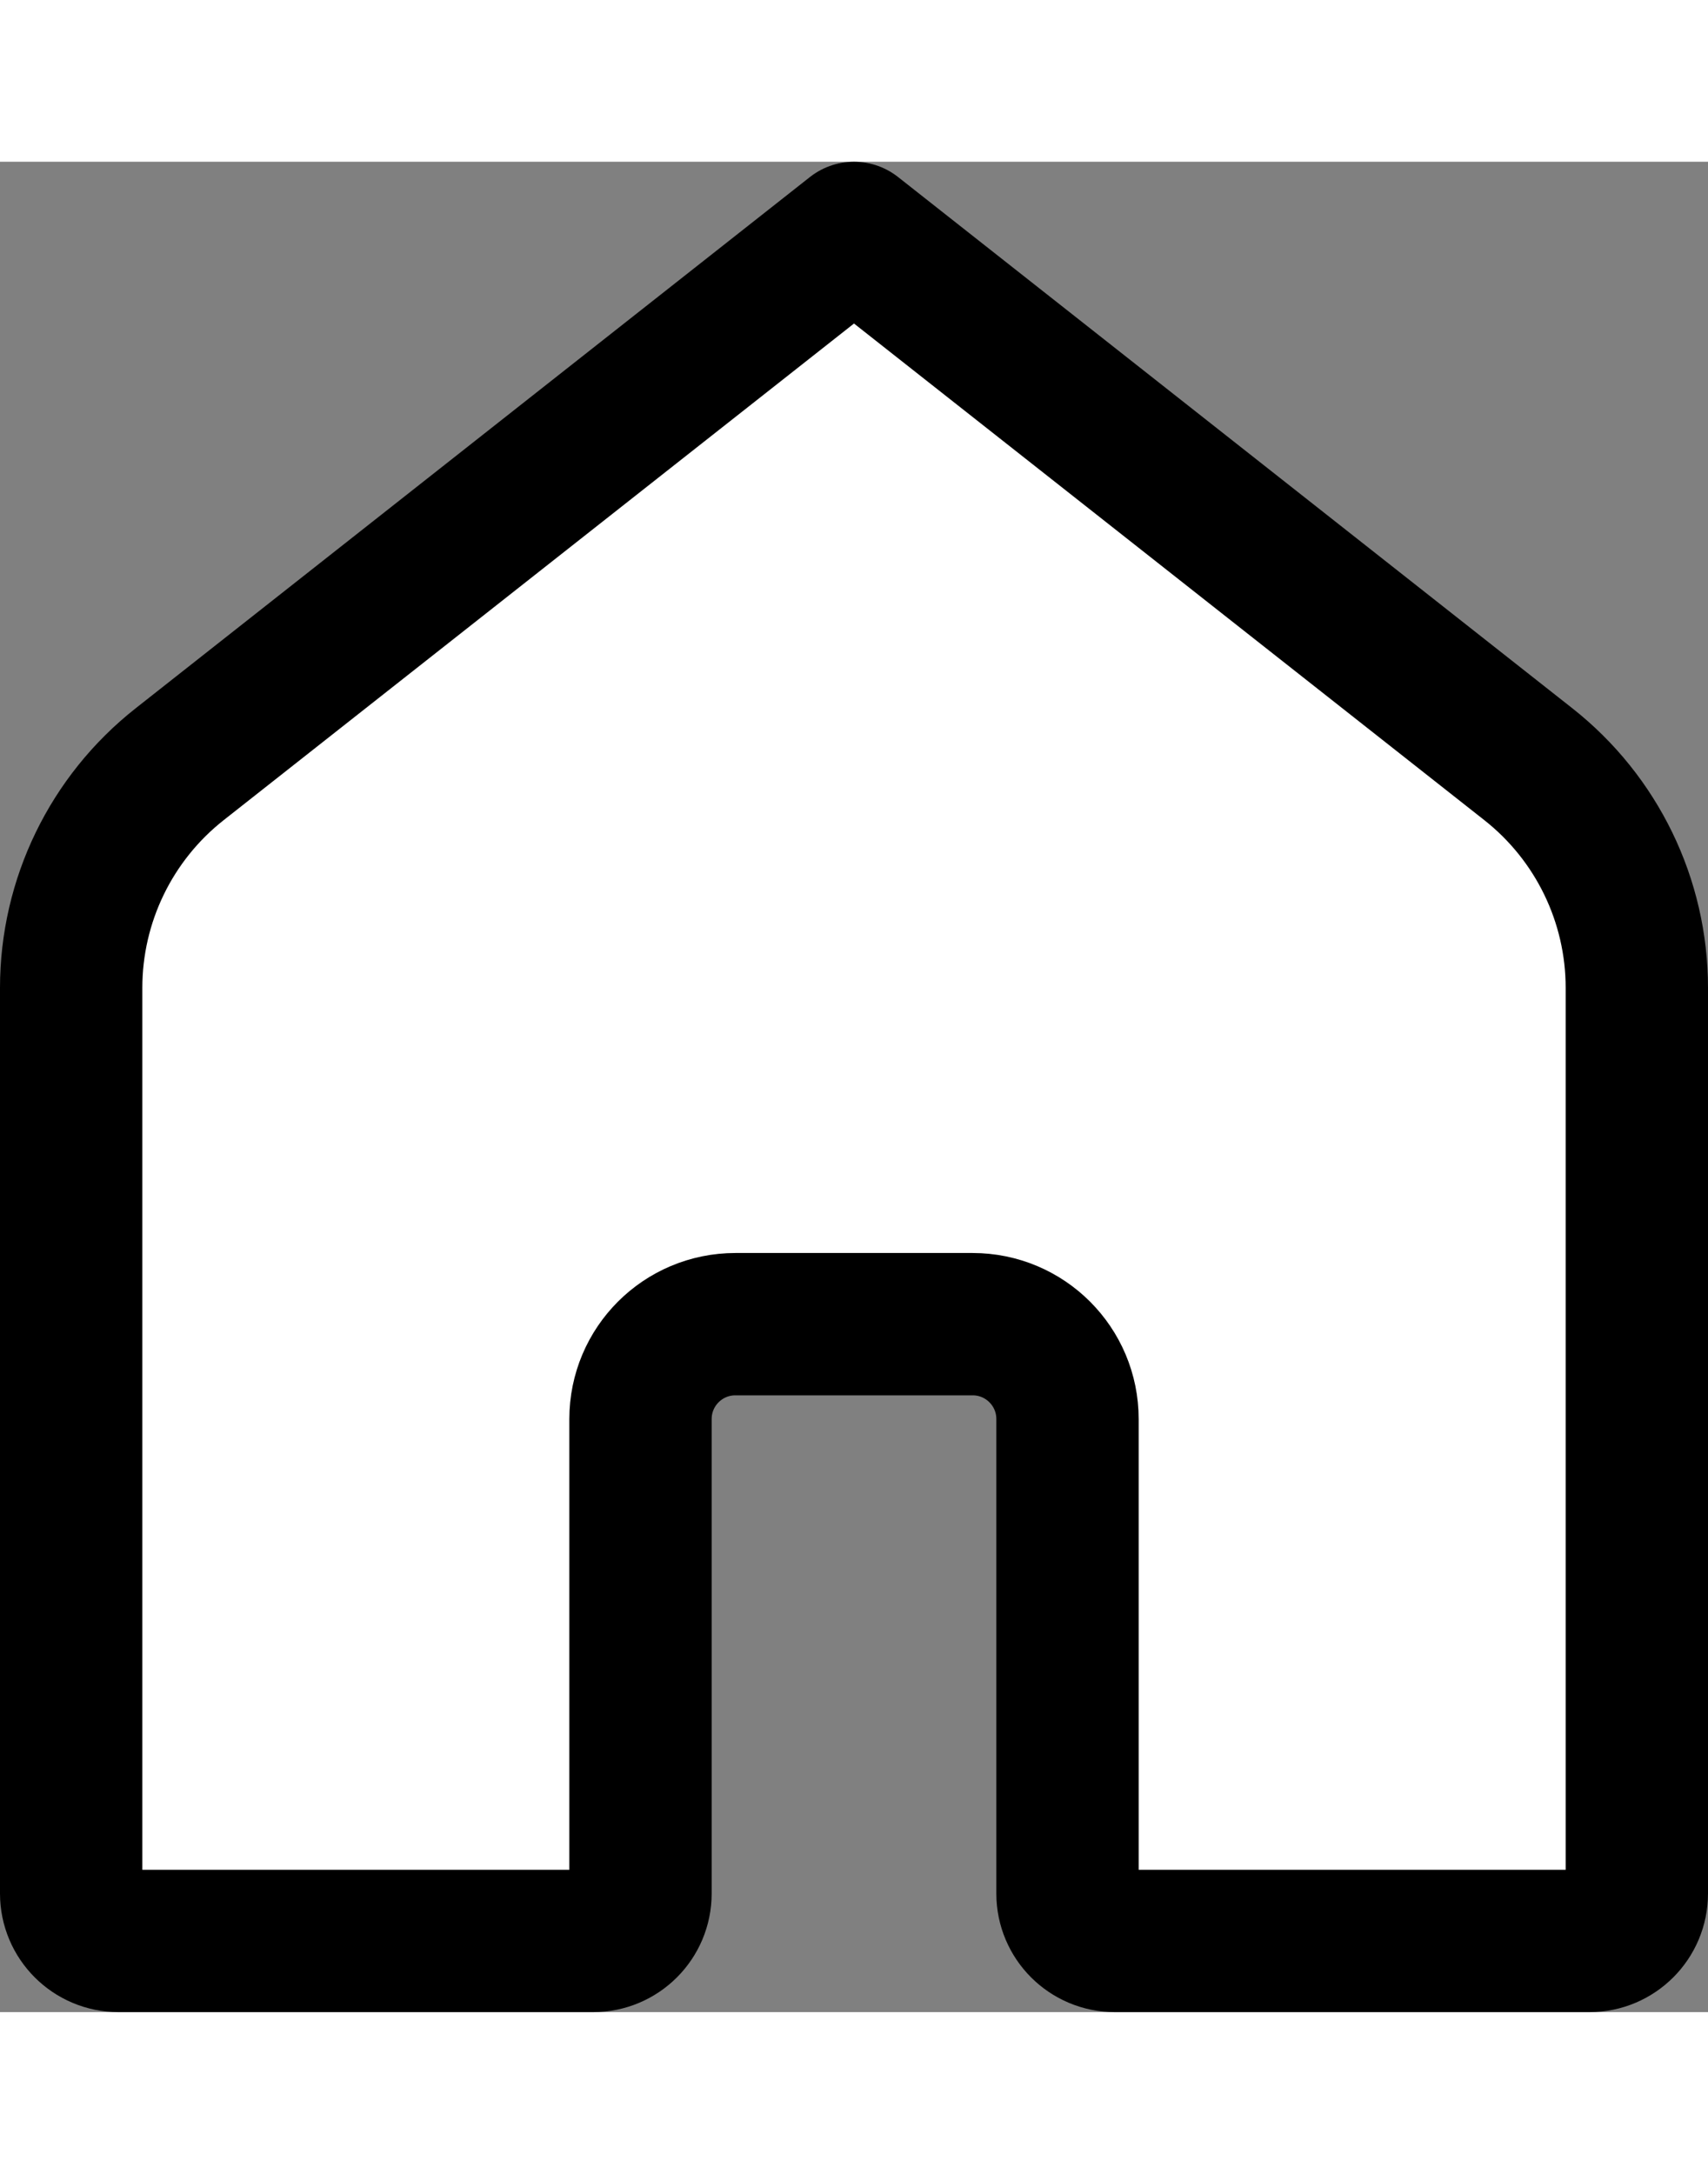 <svg width="22" height="28" viewBox="0 0 36 39" fill="none" xmlns="http://www.w3.org/2000/svg">
<rect x="0" y="0" width="36" height="39" fill="#808080" stroke="none"/>
<path d="M2.5 37.5H12.5C13.052 37.5 13.5 37.052 13.5 36.5V26.5C13.5 25.395 14.395 24.5 15.5 24.5H20.5C21.605 24.5 22.5 25.395 22.5 26.5V36.5C22.5 37.052 22.948 37.5 23.5 37.5H33.5C34.052 37.5 34.5 37.052 34.5 36.5V17.411C34.5 15.573 33.657 13.836 32.213 12.698L18 1.5L3.787 12.698C2.343 13.836 1.5 15.573 1.5 17.411V36.5C1.5 37.052 1.948 37.5 2.5 37.5Z" fill="white" stroke="black" stroke-width="3" stroke-miterlimit="10" stroke-linejoin="round"/>
</svg>
